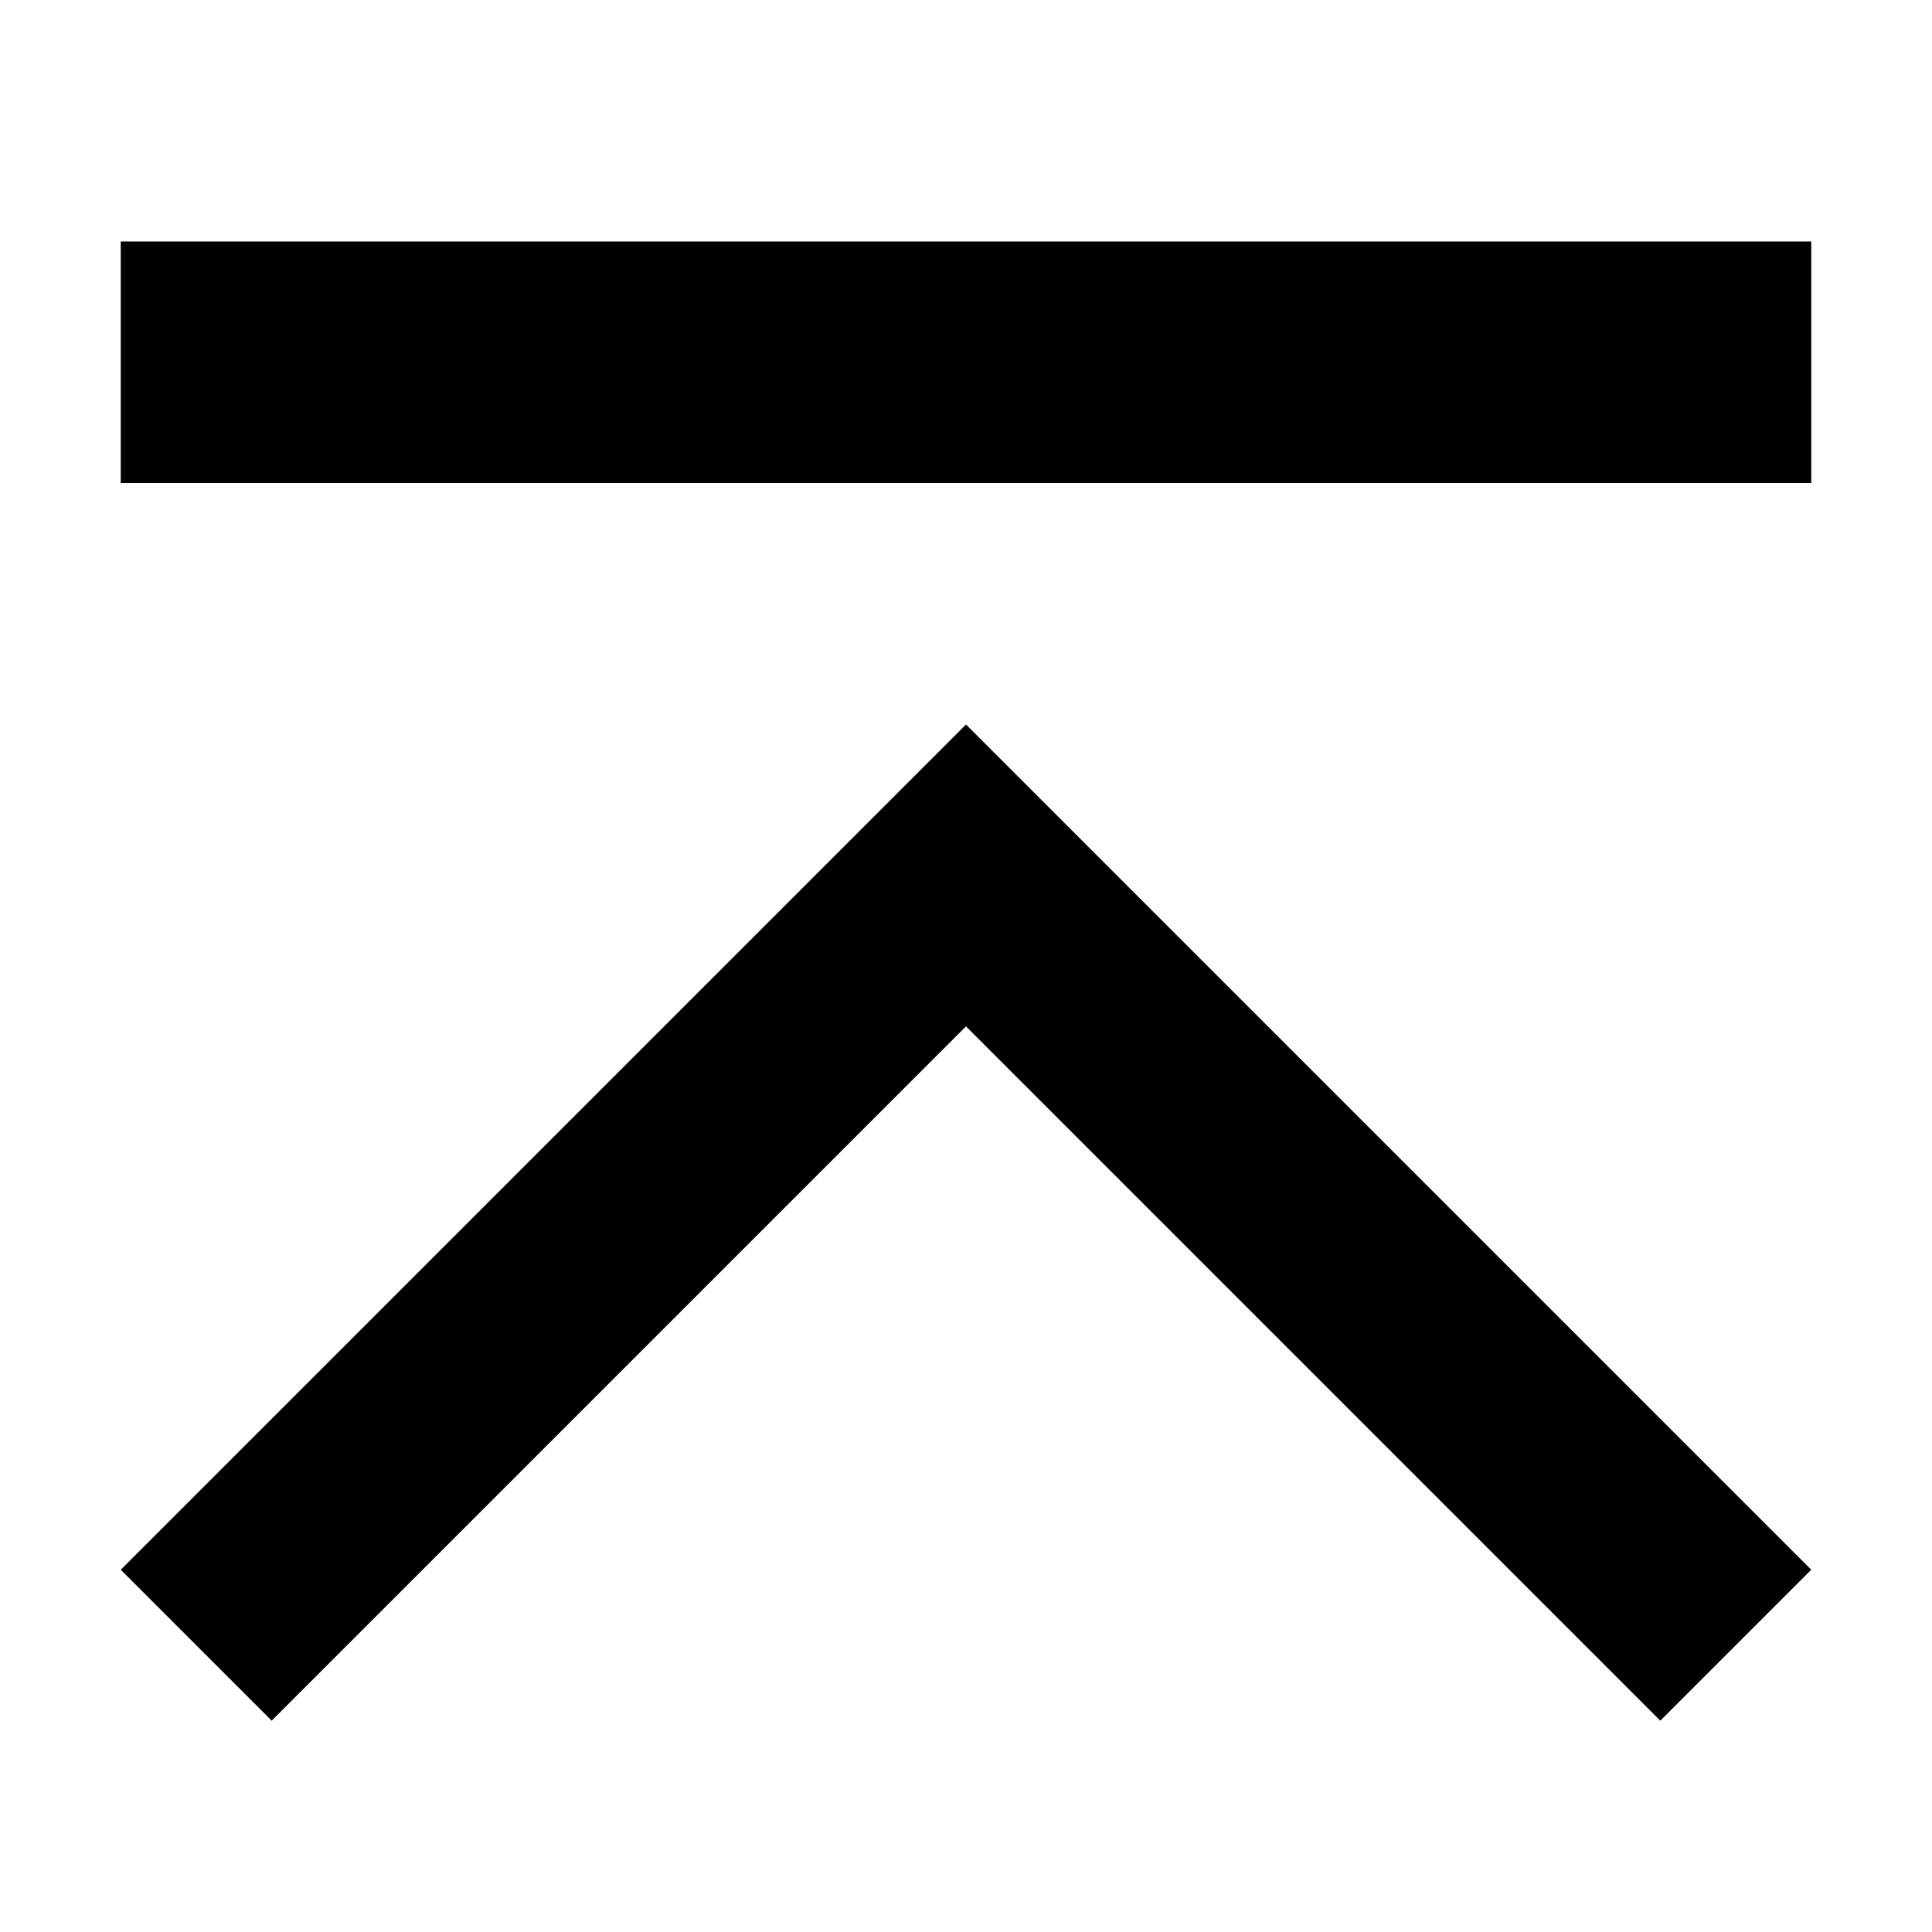 <!-- Generated by IcoMoon.io -->
<svg version="1.1" xmlns="http://www.w3.org/2000/svg" width="32" height="32" viewBox="0 0 32 32">
<title>chevron-up-line</title>
<path d="M2 4h28v4h-28v-4z"></path>
<path d="M16 12l-14 14 2.5 2.5 11.5-11.5 11.5 11.5 2.5-2.5z"></path>
</svg>
